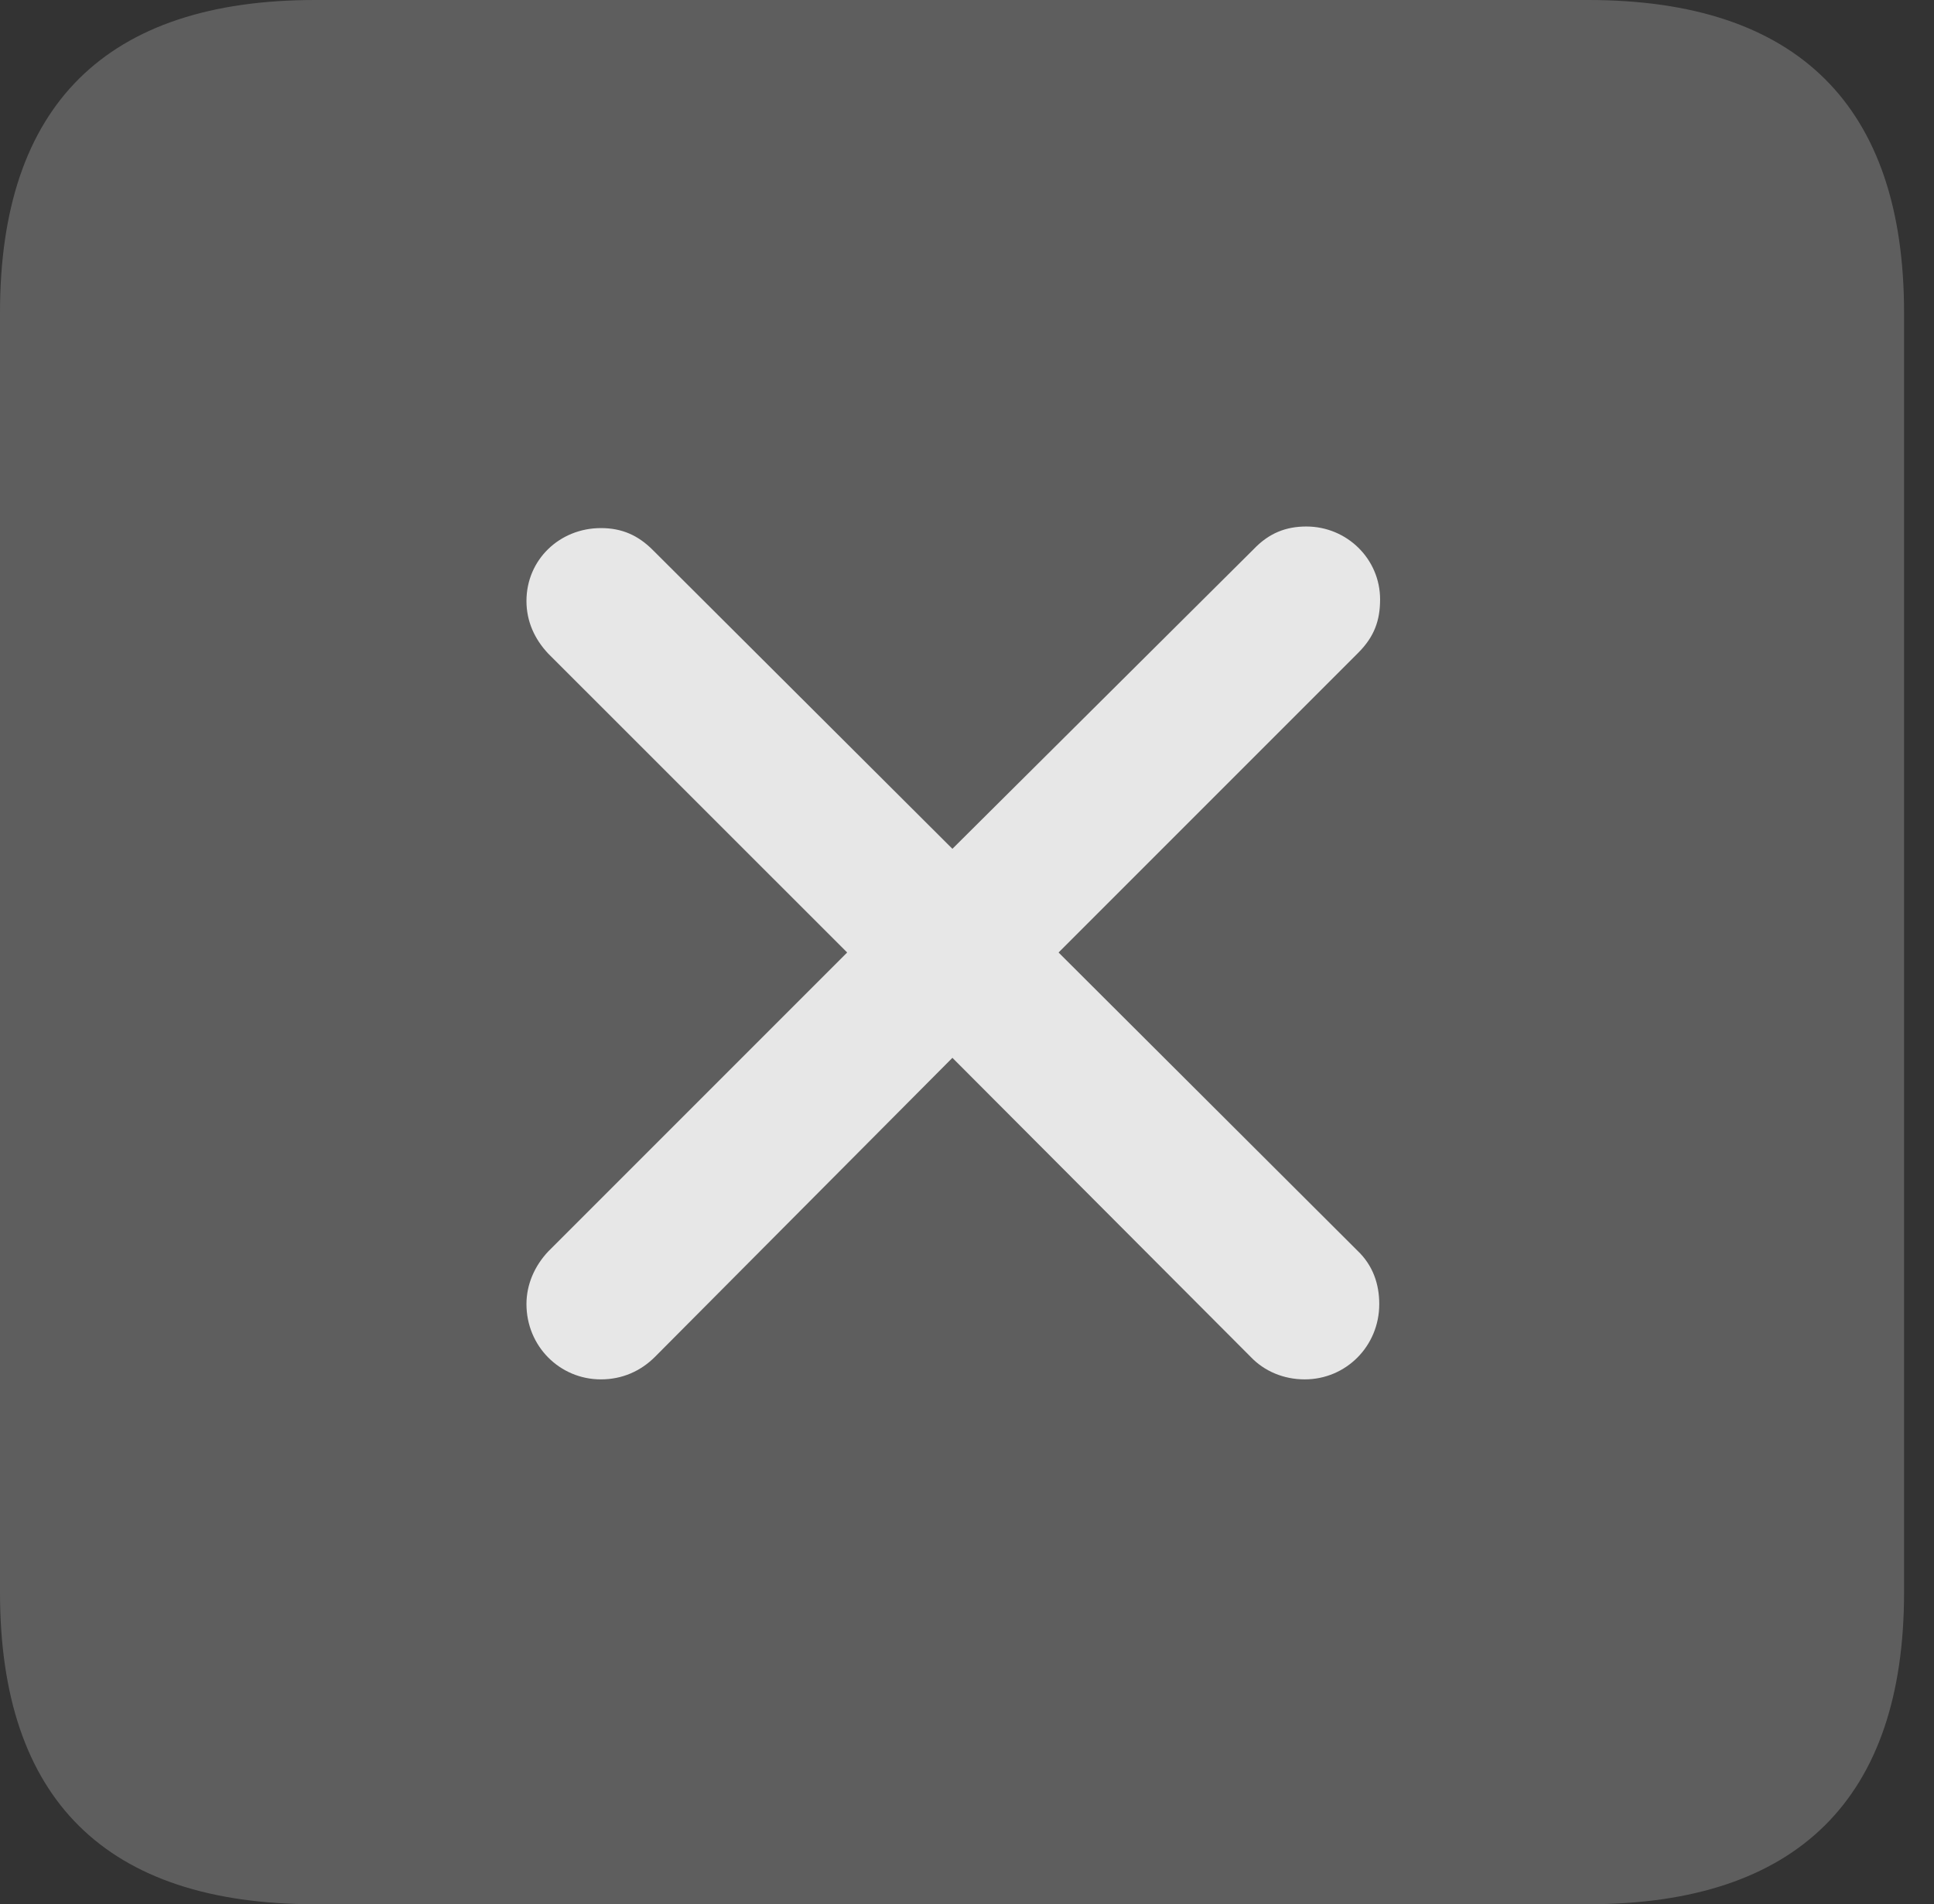 <?xml version="1.0" encoding="UTF-8"?>
<!--Generator: Apple Native CoreSVG 341-->
<!DOCTYPE svg
PUBLIC "-//W3C//DTD SVG 1.1//EN"
       "http://www.w3.org/Graphics/SVG/1.1/DTD/svg11.dtd">
<svg version="1.1" xmlns="http://www.w3.org/2000/svg" xmlns:xlink="http://www.w3.org/1999/xlink" viewBox="0 0 23.32 22.959">
 <rect x="0" y="0" width="23.32" height="22.959" fill="#333333" stroke="none"/>
 <g>
  <rect height="22.959" opacity="0" width="23.32" x="0" y="0"/>
  <path d="M3.799 22.959L19.15 22.959C21.68 22.959 22.959 21.68 22.959 19.199L22.959 3.77C22.959 1.279 21.68 0 19.15 0L3.799 0C1.279 0 0 1.27 0 3.77L0 19.199C0 21.699 1.279 22.959 3.799 22.959Z" fill="white" fill-opacity="0.212"/>
  <path d="M7.246 16.631C6.748 16.631 6.348 16.23 6.348 15.723C6.348 15.488 6.445 15.264 6.611 15.088L10.215 11.484L6.611 7.881C6.445 7.705 6.348 7.49 6.348 7.246C6.348 6.748 6.748 6.367 7.246 6.367C7.5 6.367 7.695 6.455 7.871 6.631L11.484 10.234L15.117 6.621C15.303 6.426 15.508 6.348 15.752 6.348C16.24 6.348 16.641 6.738 16.641 7.227C16.641 7.48 16.572 7.676 16.377 7.871L12.764 11.484L16.367 15.078C16.553 15.254 16.631 15.479 16.631 15.723C16.631 16.23 16.23 16.631 15.732 16.631C15.479 16.631 15.244 16.533 15.078 16.357L11.484 12.754L7.9 16.357C7.725 16.533 7.5 16.631 7.246 16.631Z" fill="white" fill-opacity="0.85"/>
 </g>
</svg>
